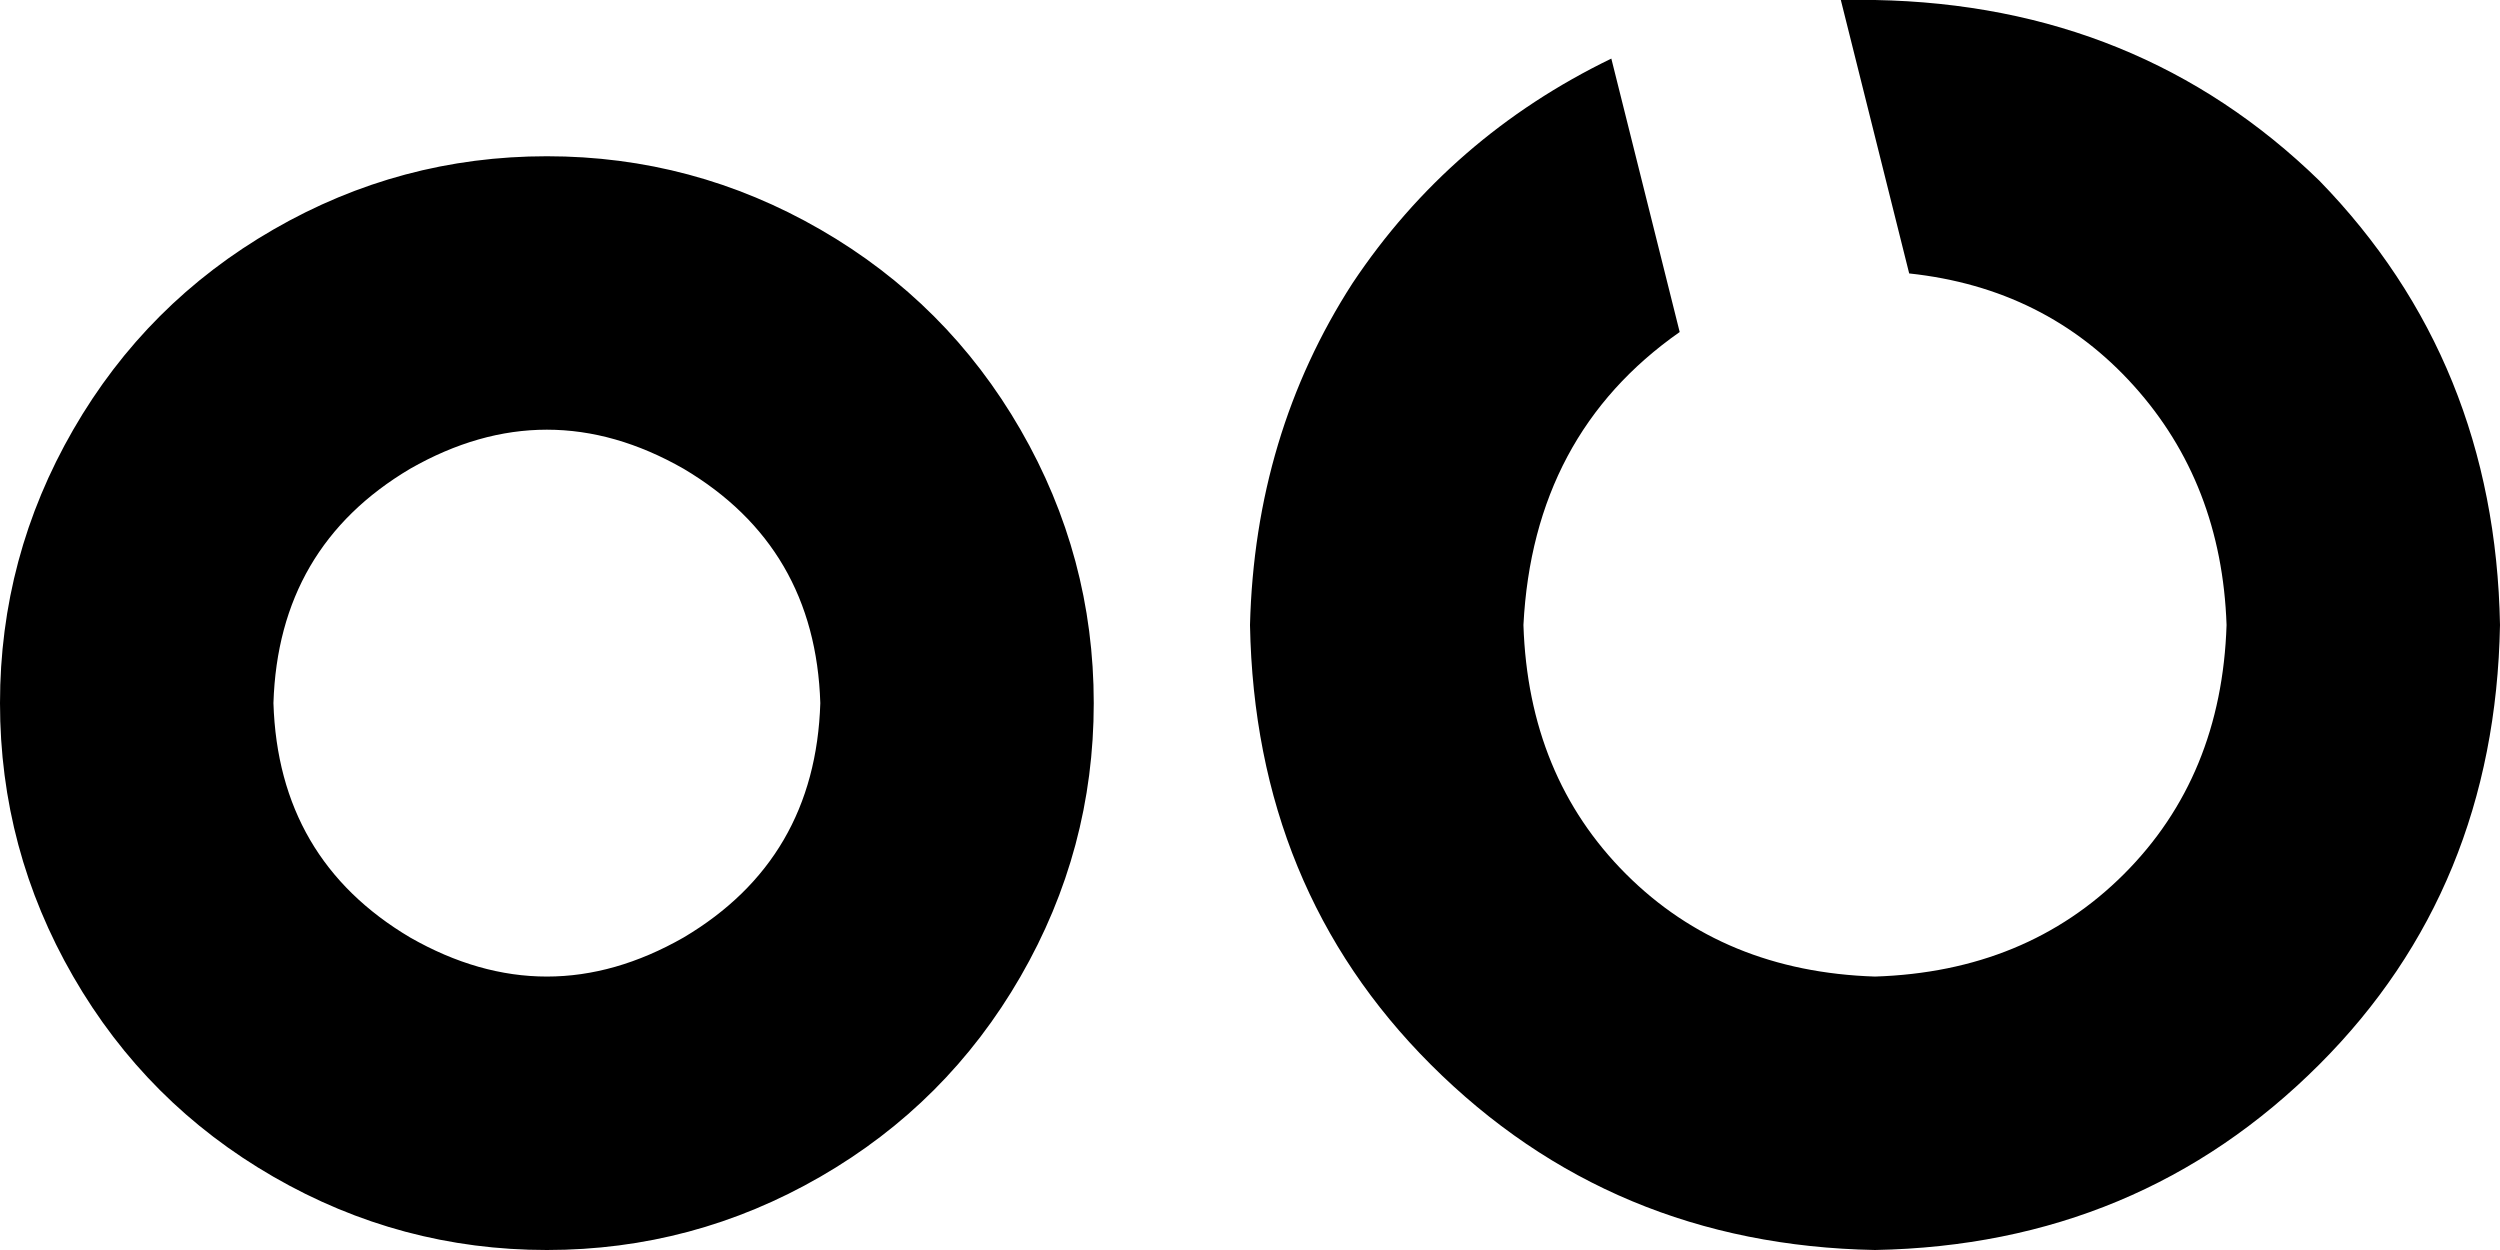 <svg xmlns="http://www.w3.org/2000/svg" viewBox="0 0 512 256">
    <path d="M 256 128 Q 257 89 277 58 L 277 58 Q 297 28 330 12 L 344 68 Q 314 89 312 128 Q 313 159 333 179 Q 353 199 384 200 Q 415 199 435 179 Q 455 159 456 128 Q 455 99 437 79 Q 419 59 391 56 L 377 0 Q 380 0 384 0 Q 438 1 475 37 Q 511 74 512 128 Q 511 182 475 218 Q 438 255 384 256 Q 330 255 293 218 Q 257 182 256 128 L 256 128 Z M 168 144 Q 167 112 140 96 Q 112 80 84 96 Q 57 112 56 144 Q 57 176 84 192 Q 112 208 140 192 Q 167 176 168 144 L 168 144 Z M 0 144 Q 0 114 15 88 L 15 88 Q 30 62 56 47 Q 82 32 112 32 Q 142 32 168 47 Q 194 62 209 88 Q 224 114 224 144 Q 224 174 209 200 Q 194 226 168 241 Q 142 256 112 256 Q 82 256 56 241 Q 30 226 15 200 Q 0 174 0 144 L 0 144 Z"/>
</svg>
